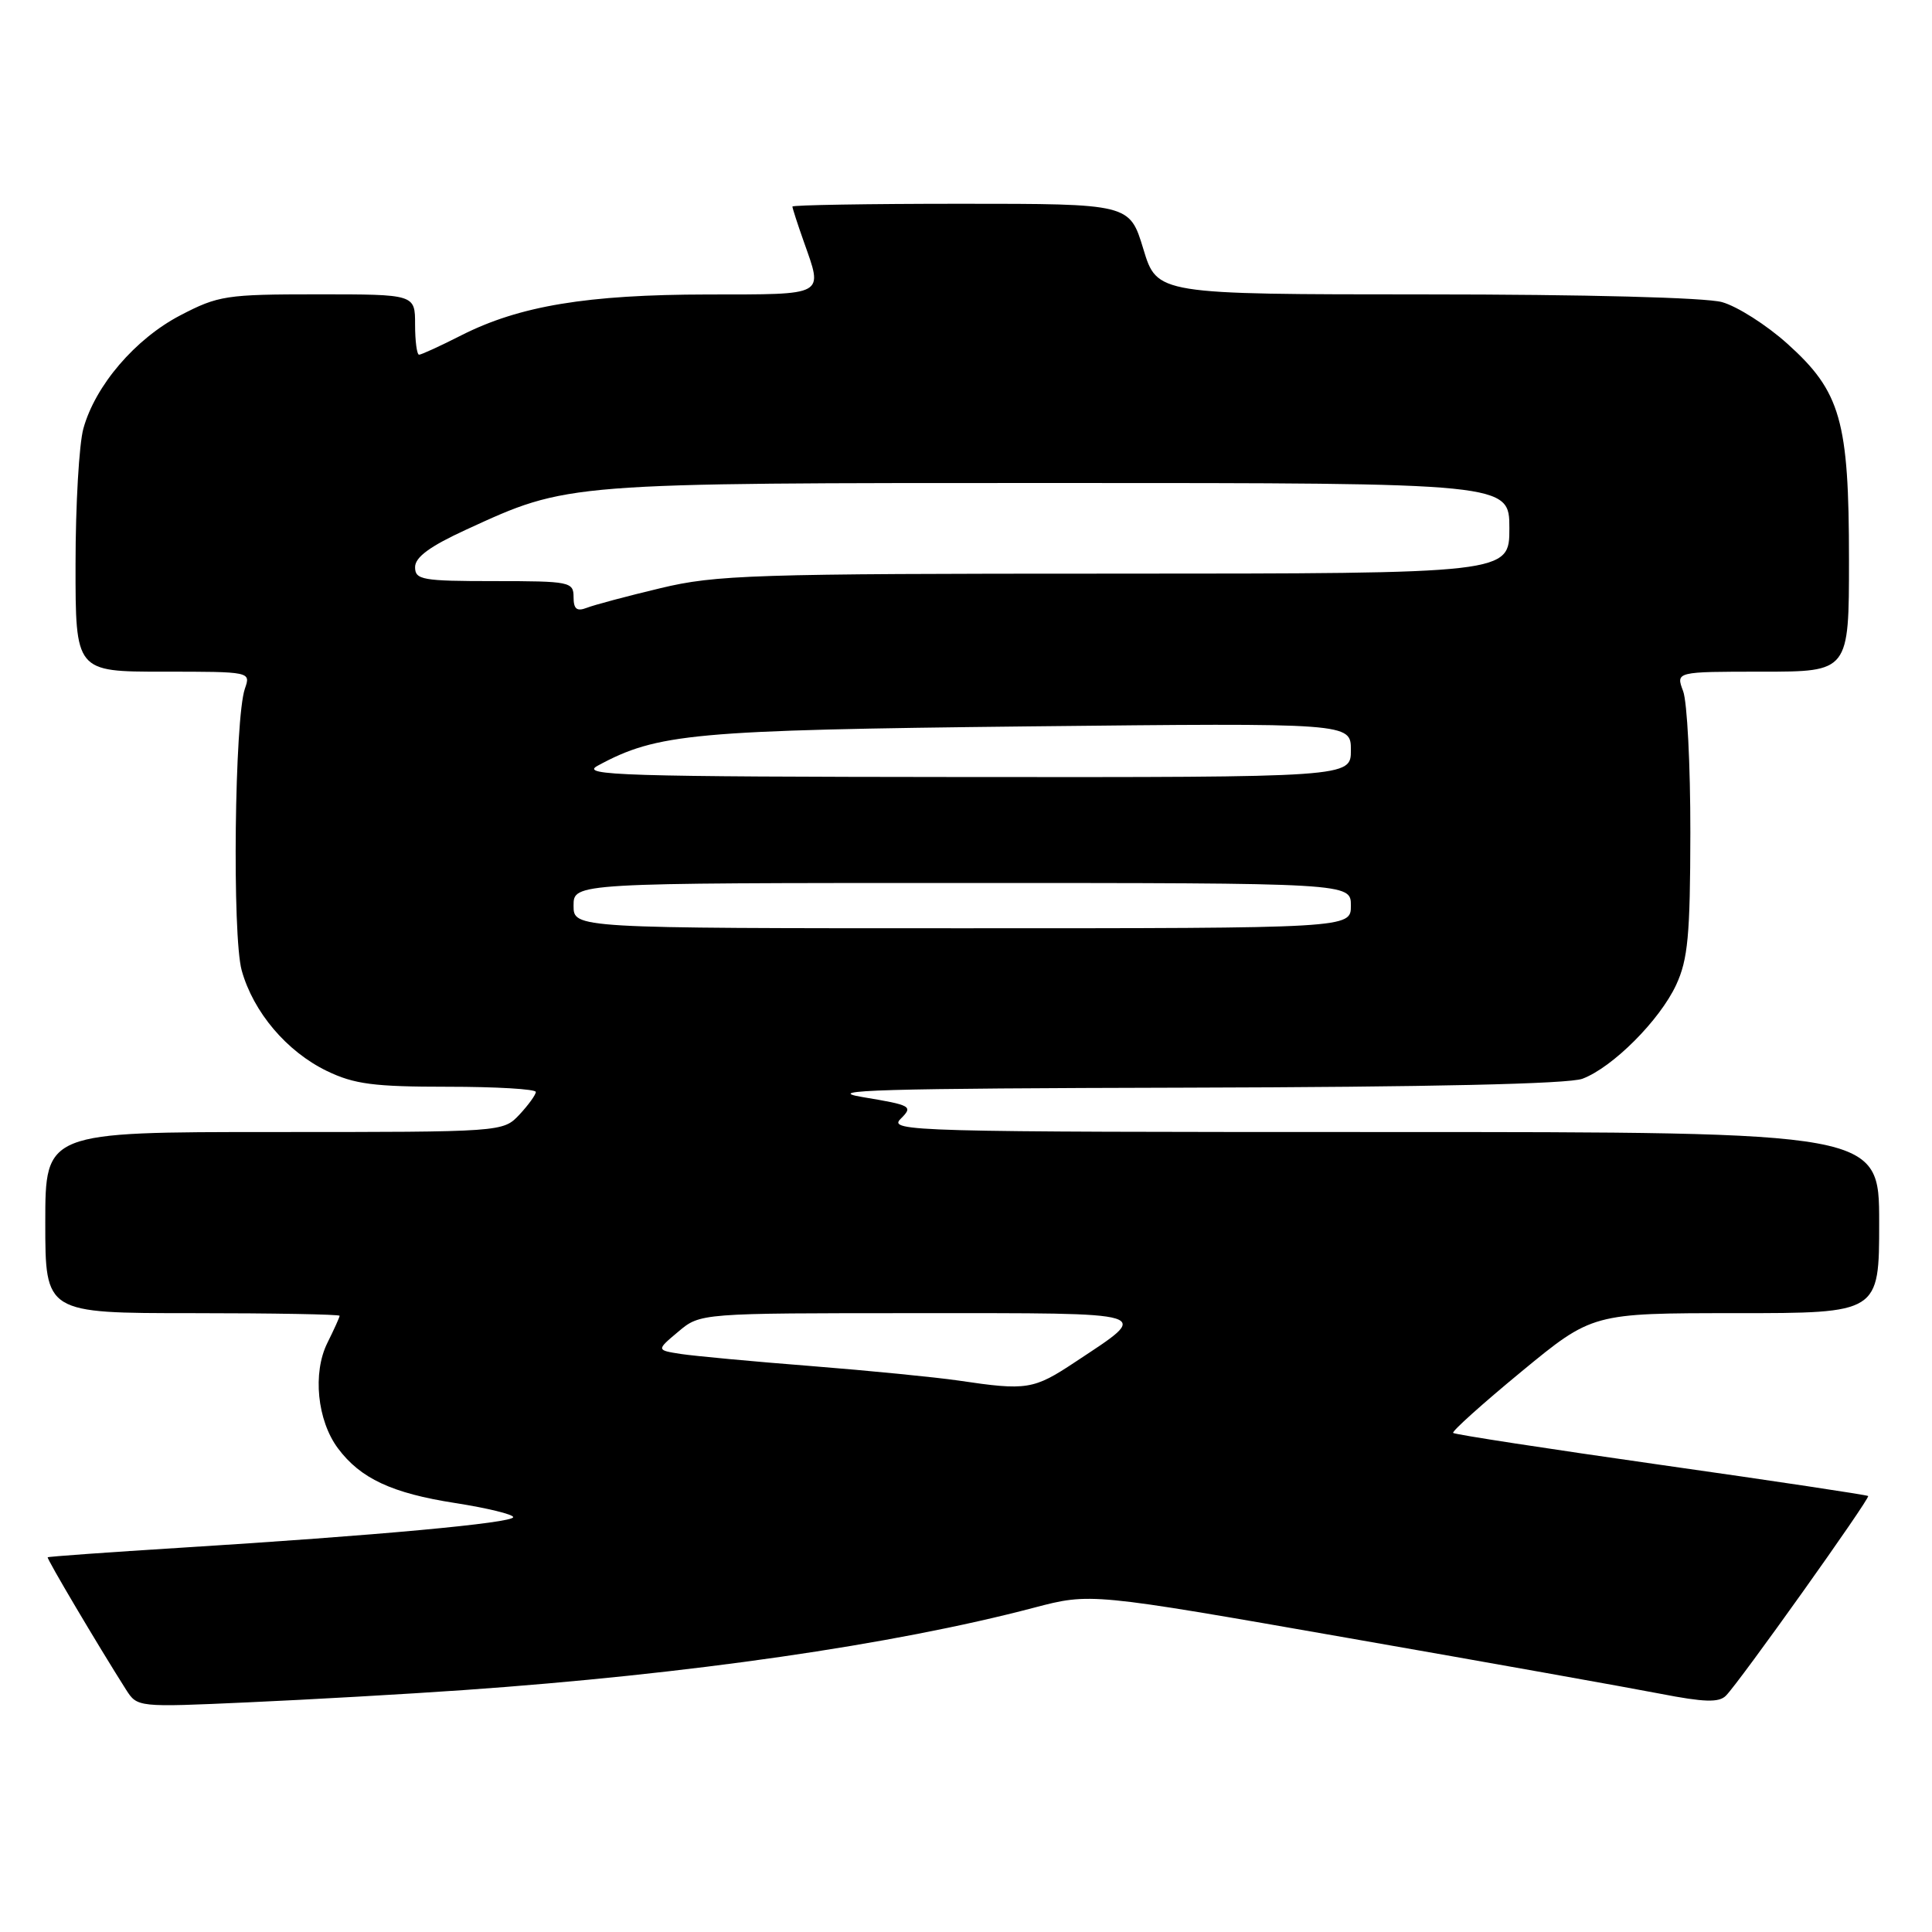 <?xml version="1.0" encoding="UTF-8" standalone="no"?>
<!DOCTYPE svg PUBLIC "-//W3C//DTD SVG 1.1//EN" "http://www.w3.org/Graphics/SVG/1.1/DTD/svg11.dtd" >
<svg xmlns="http://www.w3.org/2000/svg" xmlns:xlink="http://www.w3.org/1999/xlink" version="1.1" viewBox="0 0 256 256">
 <g >
 <path fill="currentColor"
d=" M 61.50 223.94 C 91.25 221.85 118.36 217.94 137.00 213.03 C 144.50 211.06 144.50 211.06 178.50 217.02 C 197.20 220.29 215.88 223.63 220.00 224.43 C 225.81 225.56 227.77 225.62 228.69 224.69 C 230.45 222.94 247.82 198.55 247.54 198.23 C 247.41 198.09 235.06 196.23 220.11 194.11 C 205.15 191.98 192.75 190.08 192.55 189.87 C 192.35 189.67 196.42 186.01 201.59 181.75 C 211.00 174.00 211.00 174.00 230.00 174.00 C 249.00 174.00 249.00 174.00 249.00 162.00 C 249.00 150.00 249.00 150.00 183.29 150.00 C 120.70 150.00 117.66 149.92 119.34 148.25 C 121.02 146.58 120.78 146.45 114.30 145.37 C 108.74 144.44 116.57 144.22 157.18 144.12 C 189.44 144.04 207.86 143.63 209.68 142.94 C 213.69 141.43 219.92 135.19 222.10 130.50 C 223.66 127.13 223.96 123.96 223.98 110.32 C 223.99 101.41 223.56 92.98 223.02 91.57 C 222.05 89.00 222.05 89.00 233.52 89.00 C 245.00 89.00 245.00 89.00 245.00 74.18 C 245.00 55.73 243.91 51.90 236.83 45.54 C 234.08 43.07 230.19 40.59 228.17 40.03 C 226.00 39.43 210.00 39.01 188.91 39.01 C 153.32 39.00 153.32 39.00 151.50 33.00 C 149.68 27.00 149.68 27.00 127.34 27.00 C 115.05 27.00 105.00 27.17 105.00 27.37 C 105.00 27.58 105.67 29.66 106.50 32.00 C 109.07 39.29 109.59 39.00 93.75 39.02 C 77.79 39.04 68.86 40.52 61.15 44.42 C 58.36 45.84 55.83 47.00 55.53 47.00 C 55.24 47.00 55.00 45.20 55.00 43.00 C 55.00 39.00 55.00 39.00 42.11 39.00 C 29.95 39.00 28.93 39.16 23.88 41.79 C 17.91 44.91 12.63 51.08 11.05 56.78 C 10.48 58.82 10.01 66.91 10.01 74.75 C 10.00 89.00 10.00 89.00 21.62 89.00 C 33.23 89.00 33.23 89.00 32.45 91.25 C 31.08 95.20 30.75 124.03 32.03 128.60 C 33.58 134.13 37.99 139.33 43.31 141.91 C 46.94 143.66 49.51 144.00 59.32 144.00 C 65.74 144.00 71.00 144.31 71.00 144.69 C 71.00 145.06 70.02 146.41 68.83 147.69 C 66.65 150.00 66.65 150.00 36.33 150.00 C 6.00 150.00 6.00 150.00 6.00 162.00 C 6.00 174.00 6.00 174.00 25.50 174.00 C 36.23 174.00 45.00 174.16 45.00 174.35 C 45.00 174.54 44.27 176.15 43.38 177.94 C 41.40 181.92 42.03 188.22 44.78 191.91 C 47.76 195.91 51.94 197.86 60.32 199.16 C 64.54 199.82 68.00 200.66 68.00 201.03 C 68.00 201.80 49.75 203.48 24.00 205.08 C 14.38 205.68 6.42 206.25 6.32 206.35 C 6.16 206.51 12.99 218.04 16.69 223.87 C 18.20 226.23 18.21 226.23 32.85 225.57 C 40.91 225.21 53.80 224.48 61.50 223.94 Z  M 127.00 182.93 C 123.97 182.49 115.20 181.62 107.50 181.01 C 99.80 180.41 92.03 179.68 90.23 179.41 C 86.96 178.90 86.96 178.90 89.88 176.45 C 92.79 174.00 92.79 174.00 121.52 174.00 C 153.53 174.00 152.64 173.73 142.49 180.46 C 136.95 184.14 136.08 184.28 127.00 182.93 Z  M 76.00 120.00 C 76.00 117.00 76.00 117.00 127.50 117.00 C 179.00 117.00 179.00 117.00 179.00 120.00 C 179.00 123.00 179.00 123.00 127.50 123.00 C 76.00 123.00 76.00 123.00 76.00 120.00 Z  M 79.18 101.47 C 87.09 97.17 91.84 96.74 136.25 96.25 C 179.00 95.79 179.00 95.79 179.00 99.40 C 179.00 103.00 179.00 103.00 127.75 102.96 C 82.34 102.92 76.81 102.75 79.18 101.47 Z  M 76.00 79.11 C 76.00 77.10 75.51 77.00 65.50 77.00 C 55.95 77.00 55.00 76.83 55.00 75.15 C 55.00 73.83 56.96 72.39 61.75 70.19 C 75.36 63.94 74.58 64.00 140.21 64.00 C 200.00 64.00 200.00 64.00 200.00 70.00 C 200.00 76.00 200.00 76.00 147.75 76.01 C 99.65 76.01 94.86 76.17 87.50 77.94 C 83.10 78.99 78.71 80.16 77.75 80.54 C 76.42 81.05 76.00 80.70 76.00 79.11 Z "/>
</g>
</svg>